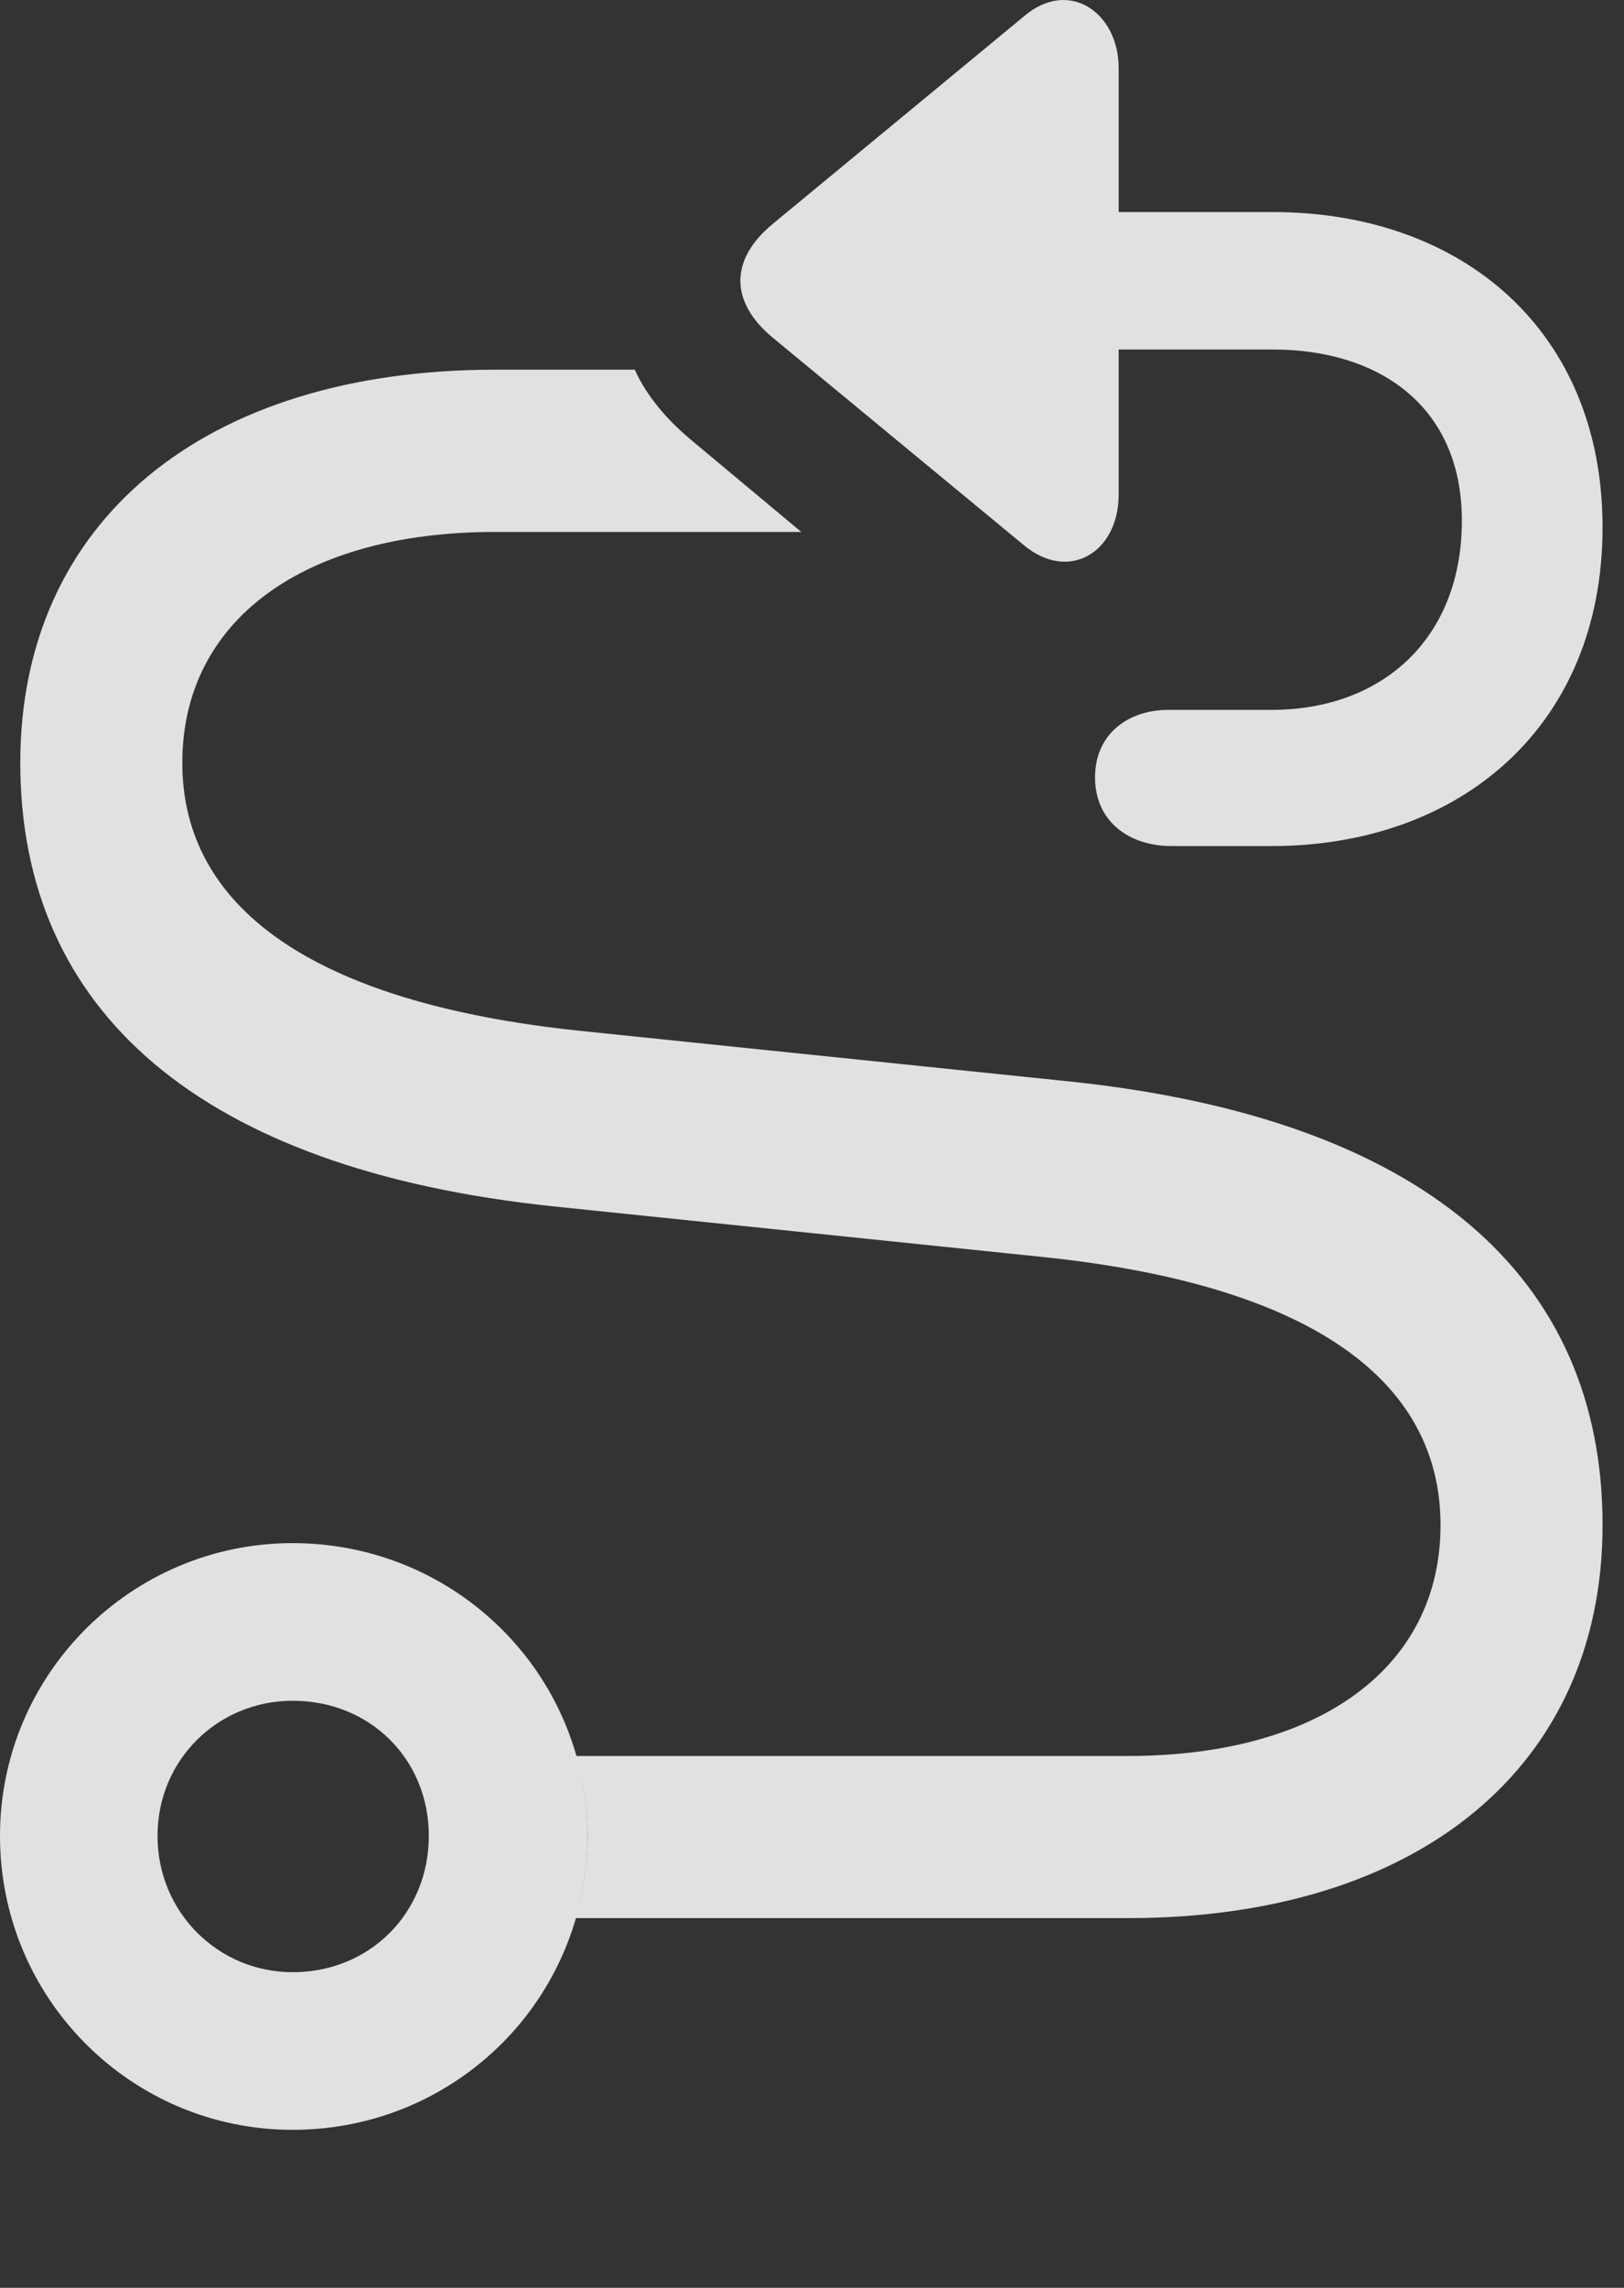 <?xml version="1.0" encoding="UTF-8"?>
<!--Generator: Apple Native CoreSVG 326-->
<!DOCTYPE svg
PUBLIC "-//W3C//DTD SVG 1.1//EN"
       "http://www.w3.org/Graphics/SVG/1.1/DTD/svg11.dtd">
<svg version="1.1" xmlns="http://www.w3.org/2000/svg" xmlns:xlink="http://www.w3.org/1999/xlink" viewBox="0 0 14.092 19.84">
 <rect x="0" y="0" width="14.092" height="19.84" fill="#333333" stroke="none"/>
 <g>
  <rect height="19.84" opacity="0" width="14.092" x="0" y="0"/>
  <path d="M6.016 3.831L6.953 4.613L4.297 4.613C2.627 4.613 1.582 5.384 1.582 6.615C1.582 7.865 2.705 8.695 5.029 8.939L9.277 9.378C12.363 9.7 13.906 11.077 13.906 13.226C13.906 15.316 12.315 16.634 9.785 16.634L4.995 16.634C5.063 16.409 5.098 16.169 5.098 15.921C5.098 15.68 5.064 15.447 4.999 15.228L9.785 15.228C11.455 15.228 12.5 14.456 12.5 13.226C12.5 11.976 11.387 11.146 9.062 10.902L4.805 10.462C1.729 10.14 0.176 8.763 0.176 6.615C0.176 4.525 1.768 3.206 4.297 3.206L5.508 3.206C5.615 3.441 5.791 3.646 6.016 3.831Z" fill="white" fill-opacity="0.85"/>
  <path d="M2.539 18.47C3.955 18.47 5.098 17.337 5.098 15.921C5.098 14.515 3.955 13.382 2.539 13.382C1.143 13.382 0 14.515 0 15.921C0 17.337 1.143 18.47 2.539 18.47ZM2.539 17.103C1.895 17.103 1.367 16.585 1.367 15.921C1.367 15.257 1.895 14.749 2.539 14.749C3.213 14.749 3.721 15.257 3.721 15.921C3.721 16.585 3.213 17.103 2.539 17.103Z" fill="white" fill-opacity="0.85"/>
  <path d="M9.707 3.031L11.045 3.031C11.963 3.031 12.685 3.519 12.685 4.515C12.685 5.54 11.992 6.156 11.035 6.156L10.137 6.156C9.795 6.156 9.502 6.361 9.502 6.741C9.502 7.122 9.795 7.337 10.166 7.337L11.035 7.337C12.676 7.337 13.906 6.292 13.906 4.574C13.906 2.865 12.685 1.839 11.045 1.839L9.707 1.839L9.707 0.589C9.707 0.111 9.277-0.192 8.887 0.14L6.699 1.947C6.338 2.249 6.328 2.611 6.699 2.923L8.887 4.73C9.277 5.052 9.707 4.788 9.707 4.29Z" fill="white" fill-opacity="0.85"/>
 </g>
</svg>
